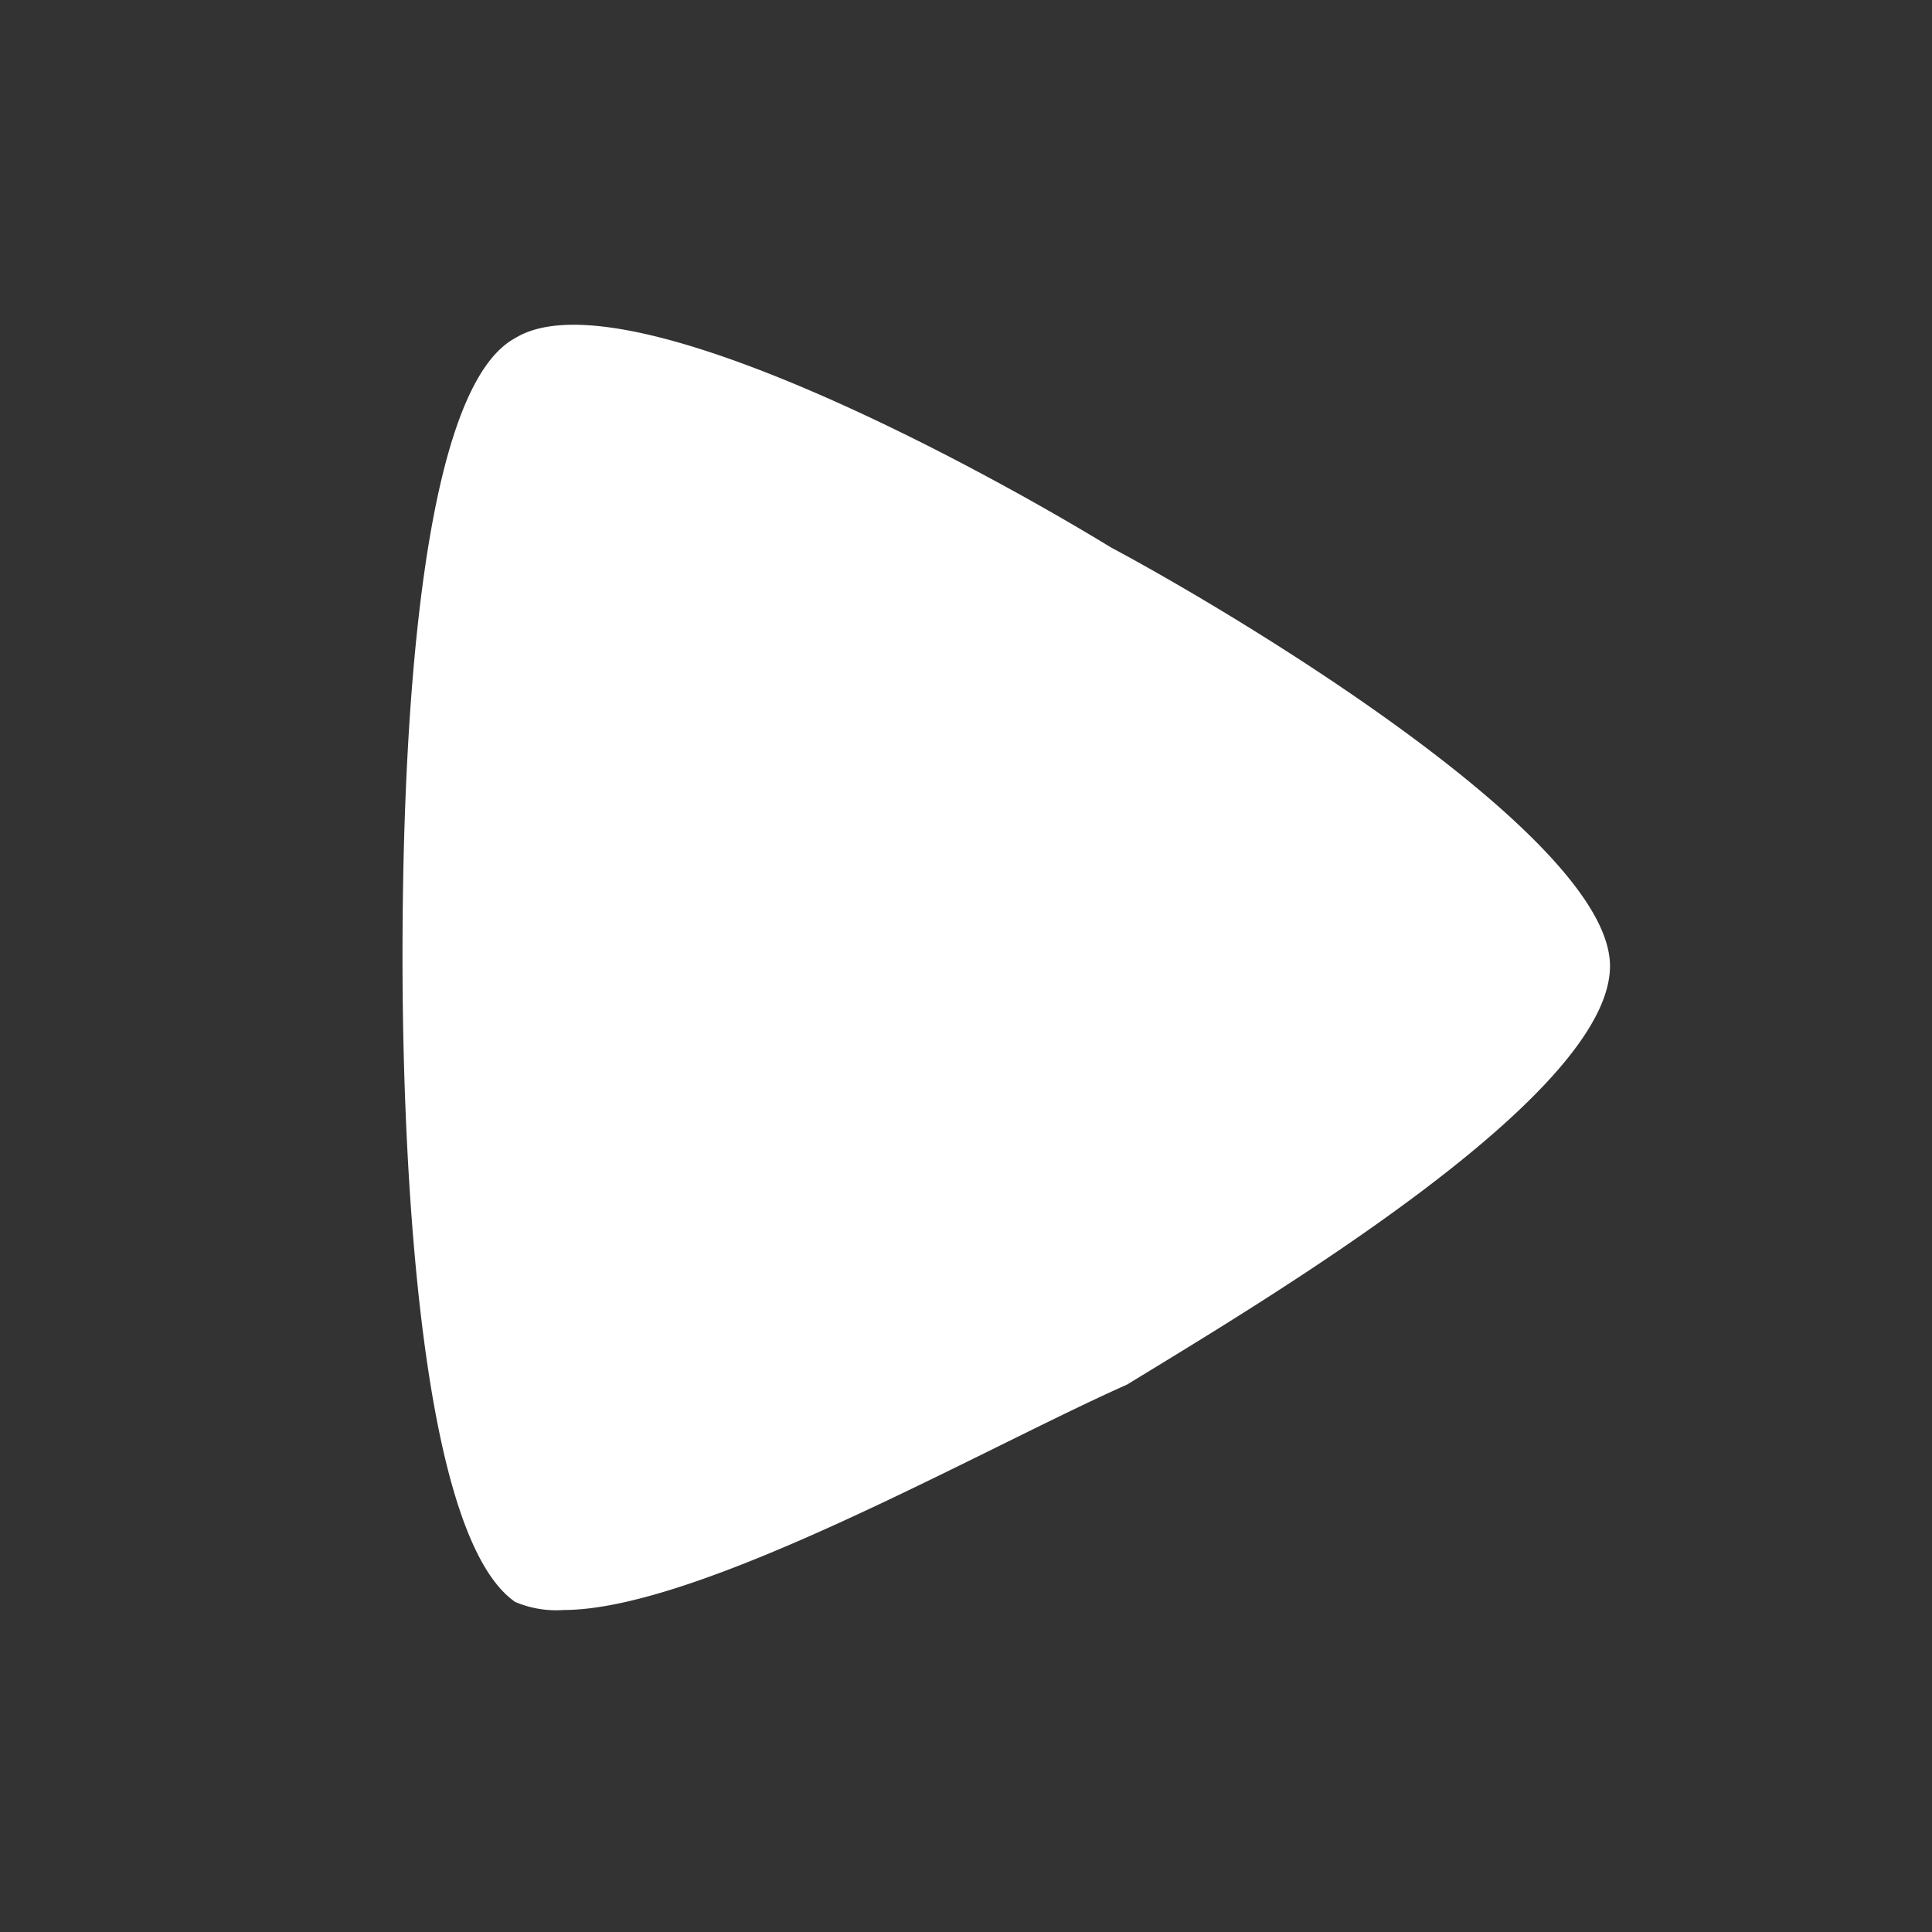 <svg xmlns="http://www.w3.org/2000/svg" viewBox="0 0 24 24">
  <rect x="0" y="0" width="24" height="24" fill="#333333" stroke="none"/>
  <path fill="#fff" d="M7 20a1.3 1.3 0 0 1-.6-.1C5.1 19 5 13.6 5 11.9c0-2 .1-7 1.4-7.7 1.3-.8 5.6 1.5 7.4 2.6 1.5.8 6.2 3.6 6.2 5.2s-4.2 4.1-6 5.2C12.2 18 8.7 20 7 20z"/>
</svg>